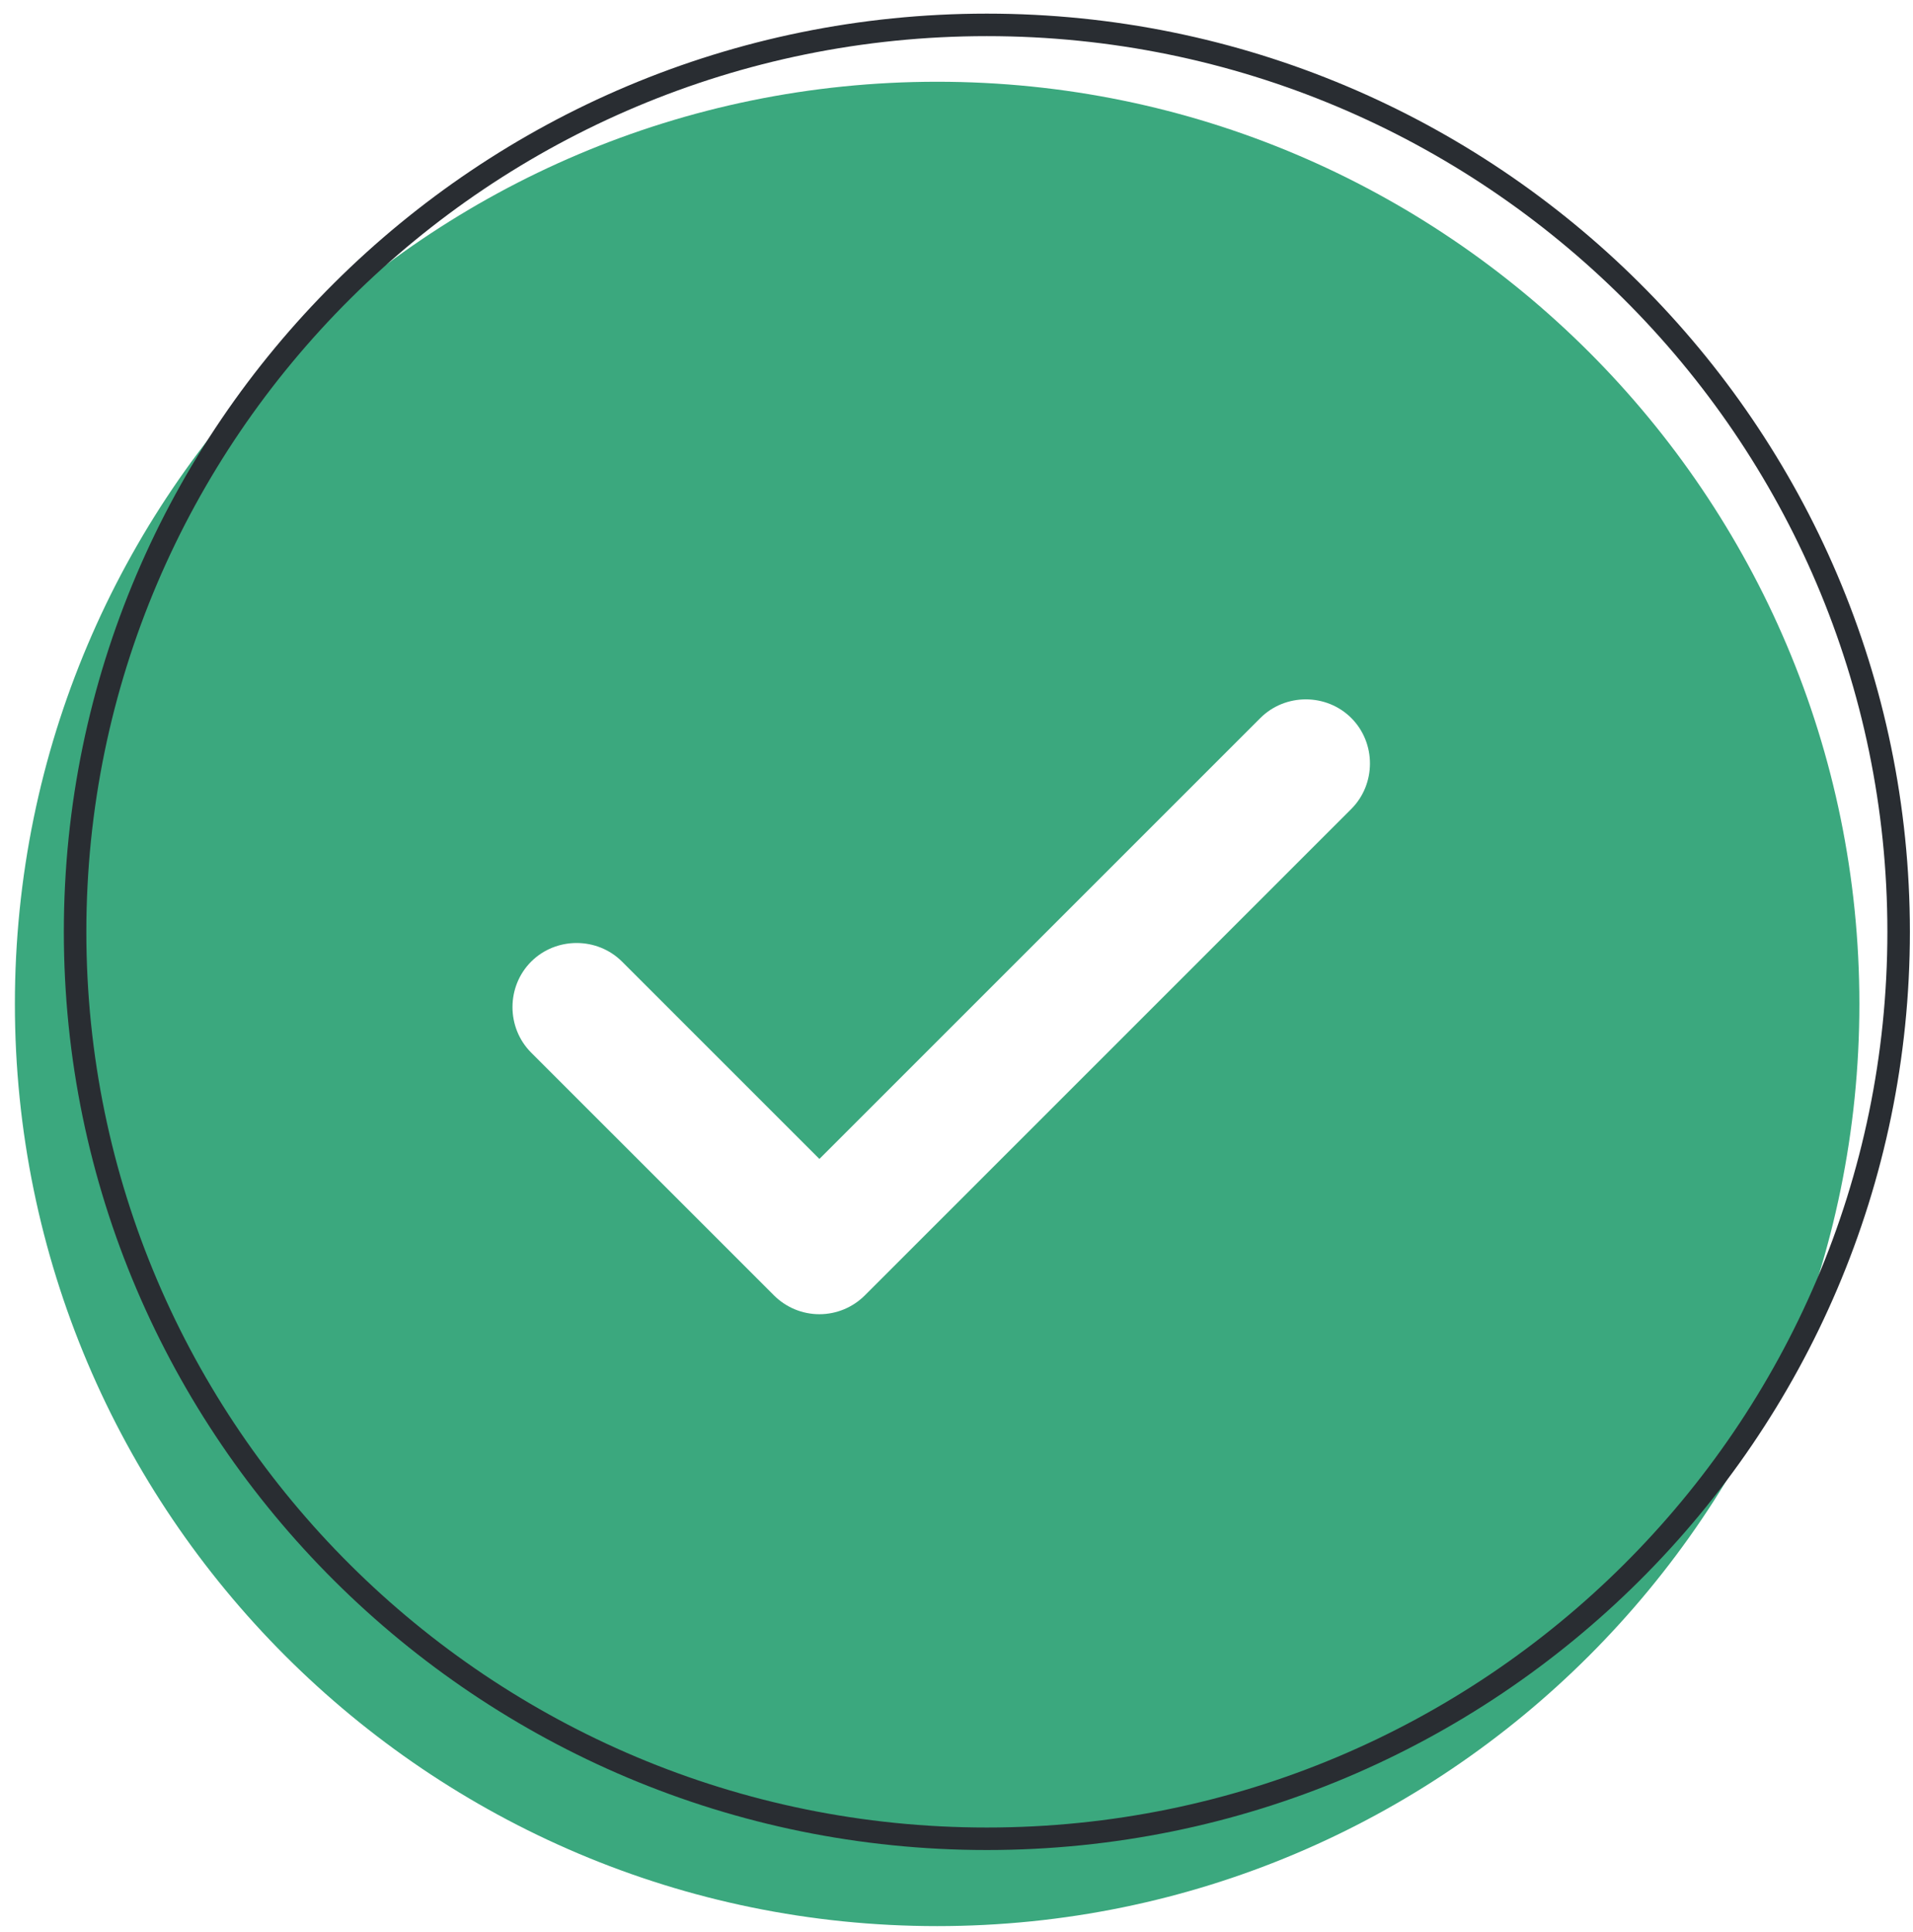 <svg width="102" height="103" viewBox="0 0 102 103" fill="none" xmlns="http://www.w3.org/2000/svg">
<path fill-rule="evenodd" clip-rule="evenodd" d="M0.794 53.532C0.794 80.658 22.842 102.706 49.967 102.706C77.093 102.706 99.141 80.658 99.141 53.532C99.141 26.407 77.093 4.359 49.967 4.359C22.842 4.359 0.794 26.407 0.794 53.532ZM41.266 69.072C41.906 69.713 42.775 70.078 43.69 70.078C44.605 70.078 45.474 69.713 46.114 69.072L72.05 43.136C73.377 41.809 73.377 39.614 72.05 38.287C70.724 36.961 68.528 36.961 67.202 38.287L43.69 61.799L33.169 51.278C31.843 49.952 29.647 49.952 28.32 51.278C26.994 52.605 26.994 54.8 28.32 56.127L41.266 69.072Z" fill="#3BA87E"/>
<path d="M52.619 98.049C25.799 98.049 4.004 76.362 4.004 49.688C4.004 23.014 25.799 1.327 52.619 1.327C79.439 1.327 101.234 23.014 101.234 49.688C101.234 76.362 79.439 98.049 52.619 98.049Z" stroke="#292D32" stroke-width="1.2"/>
</svg>
